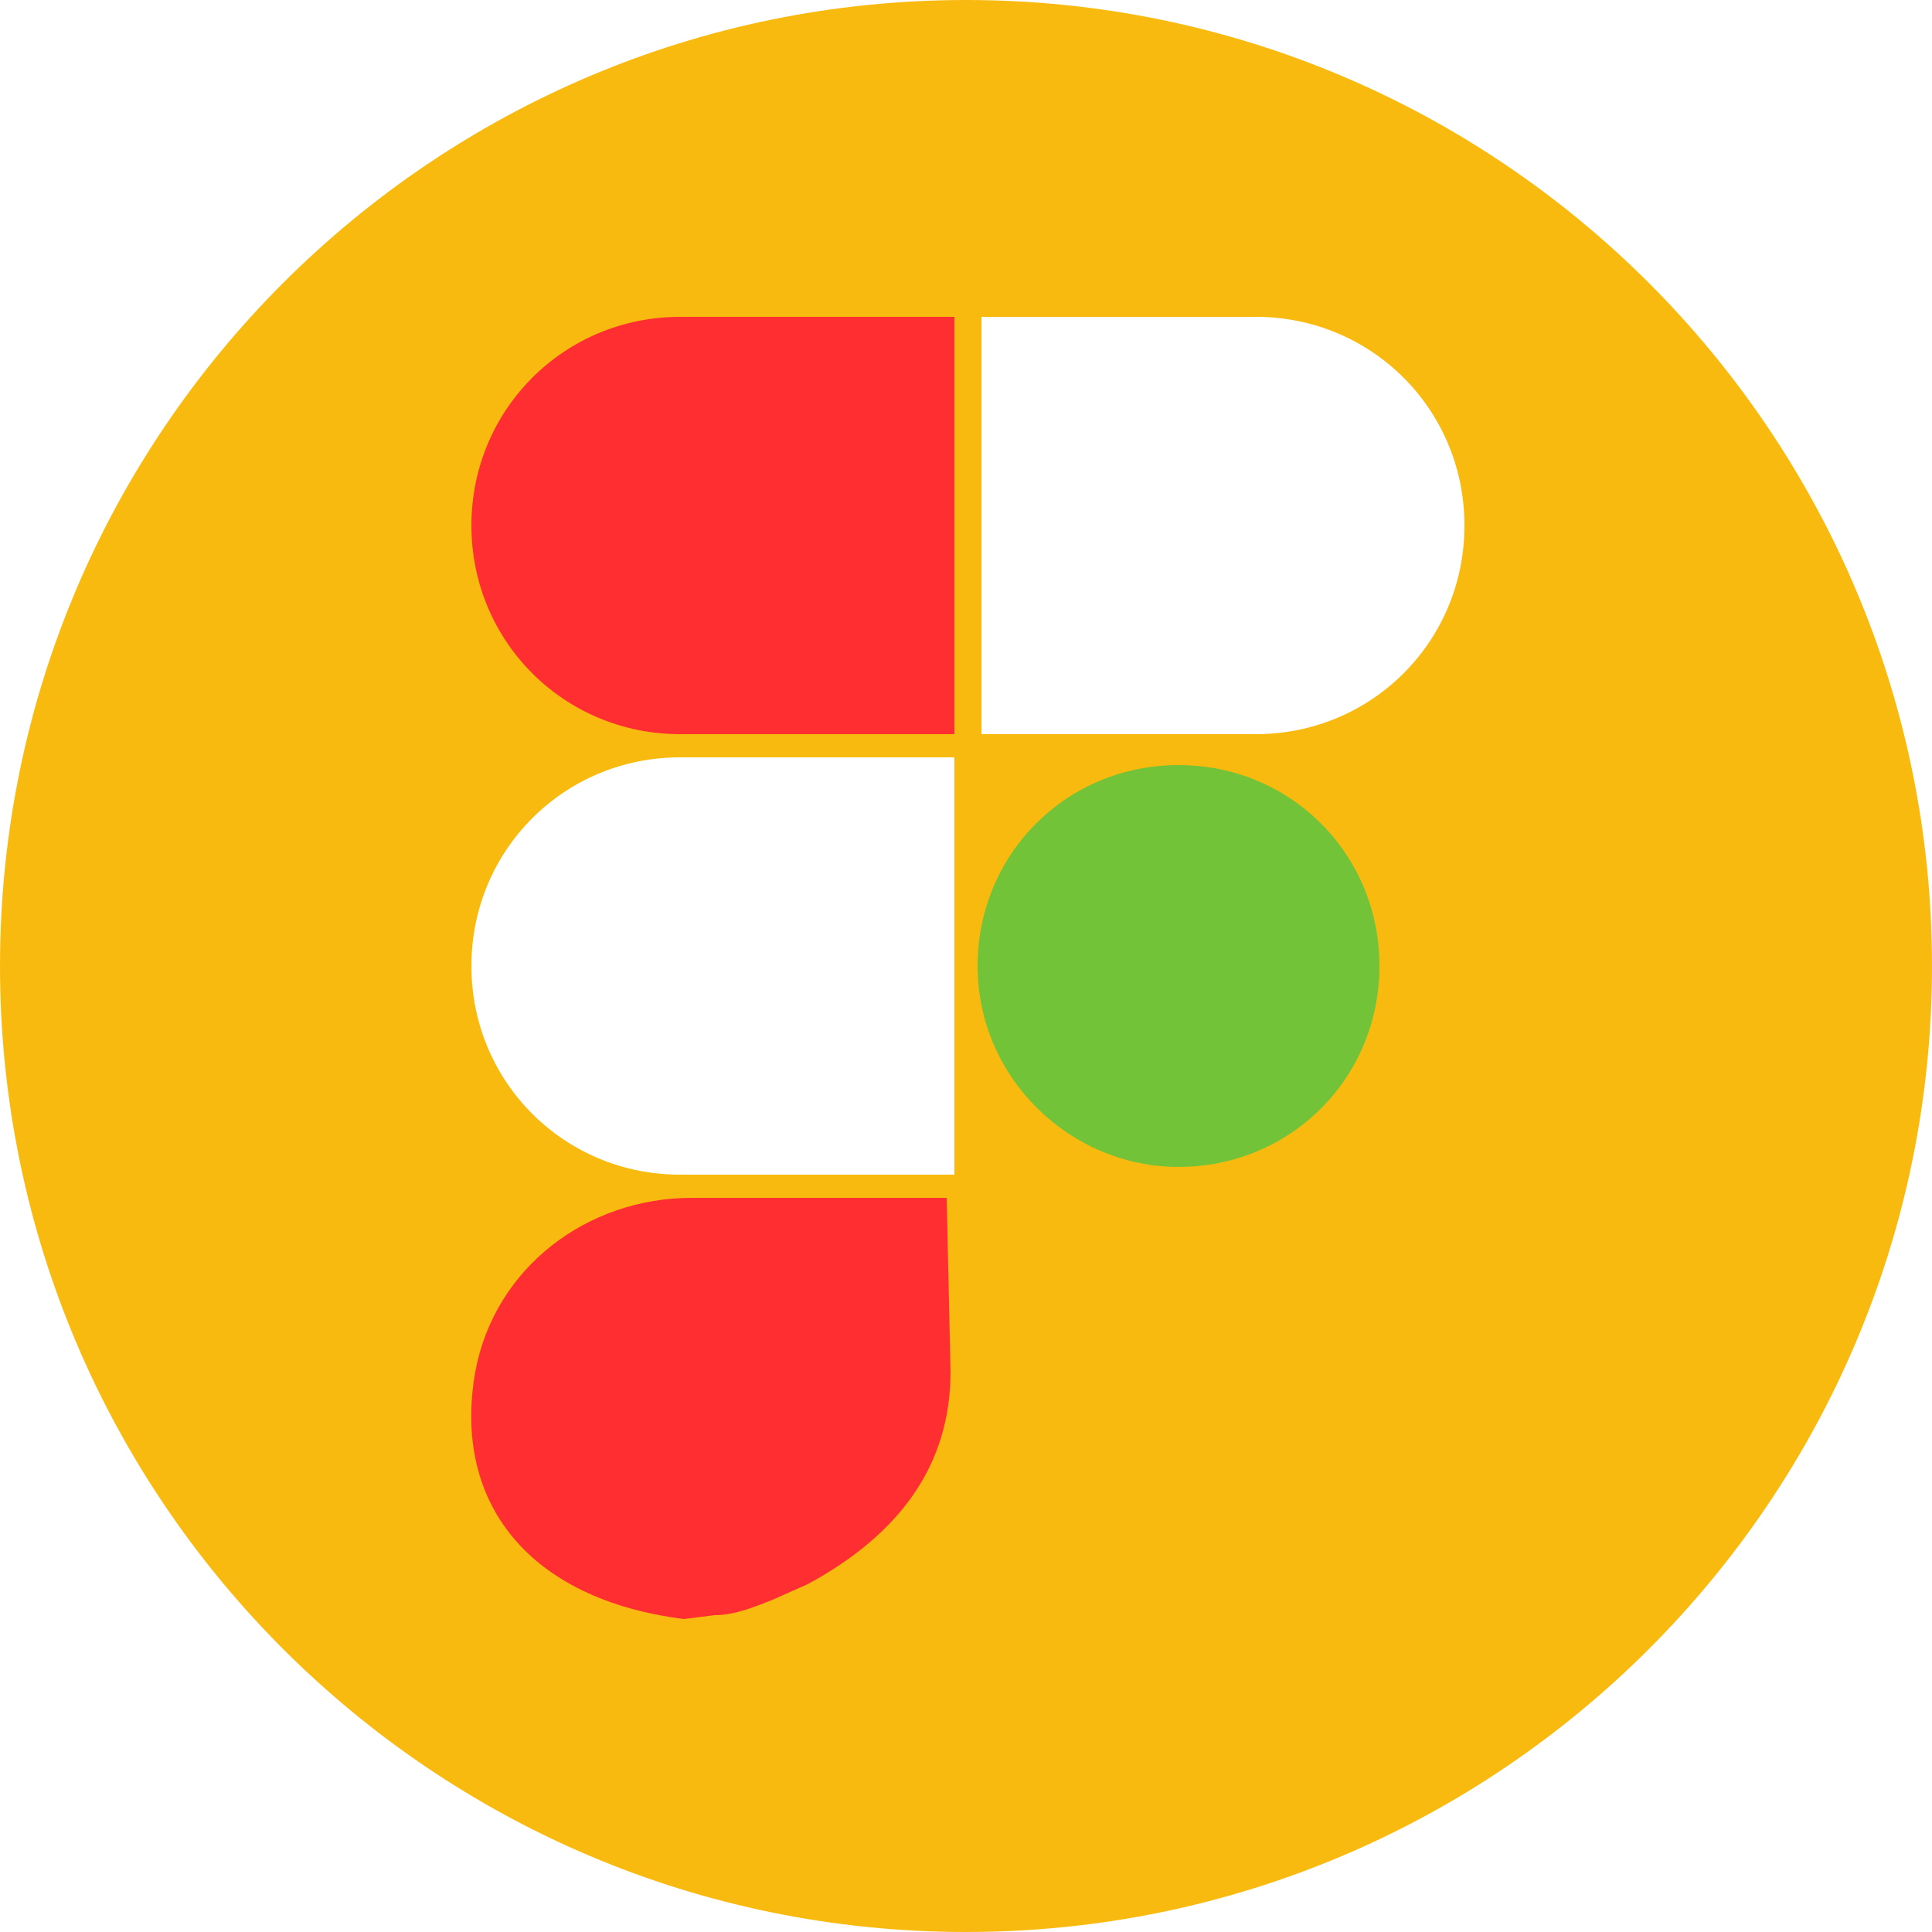 <?xml version="1.0" encoding="utf-8"?>
<!-- Generator: Adobe Illustrator 23.0.6, SVG Export Plug-In . SVG Version: 6.00 Build 0)  -->
<svg version="1.1" id="Layer_1" xmlns="http://www.w3.org/2000/svg" xmlns:xlink="http://www.w3.org/1999/xlink" x="0px" y="0px"
	 viewBox="0 0 50 50" style="enable-background:new 0 0 50 50;" xml:space="preserve">
<style type="text/css">
	.st0{clip-path:url(#SVGID_2_);}
	.st1{fill:#F9BA10;}
	.st2{fill:#FF2F31;}
	.st3{fill:#73C338;}
</style>
<g>
	<defs>
		<rect id="SVGID_1_" width="50" height="50"/>
	</defs>
	<clipPath id="SVGID_2_">
		<use xlink:href="#SVGID_1_"  style="overflow:visible;"/>
	</clipPath>
	<g class="st0">
		<path class="st1" d="M25,0C11.2,0,0,11.2,0,25s11.2,25,25,25s25-11.2,25-25S38.8,0,25,0z M24.7,30.4h-7.1c-3,0-5.4-2.4-5.4-5.4
			s2.4-5.4,5.4-5.4h7.1V30.4z M32.5,19h-7.1V8.2h7.1c3,0,5.4,2.4,5.4,5.4S35.5,19,32.5,19z"/>
		<path class="st2" d="M24.5,31h-6.6c-2.7,0-5.1,1.8-5.6,4.5c-0.6,3.4,1.4,5.9,5.4,6.4l0.8-0.1c0.5,0,1-0.2,1.5-0.4l0.9-0.4
			c2.4-1.3,3.7-3.1,3.7-5.5L24.5,31L24.5,31z"/>
		<path class="st3" d="M30.5,30.2c2.9,0,5.2-2.3,5.2-5.2c0-2.9-2.3-5.2-5.2-5.2c-2.9,0-5.2,2.3-5.2,5.2
			C25.3,27.9,27.7,30.2,30.5,30.2z"/>
		<path class="st2" d="M24.7,8.2h-7.1c-3,0-5.4,2.4-5.4,5.4s2.4,5.4,5.4,5.4h7.1V8.2z"/>
	</g>
</g>
</svg>

